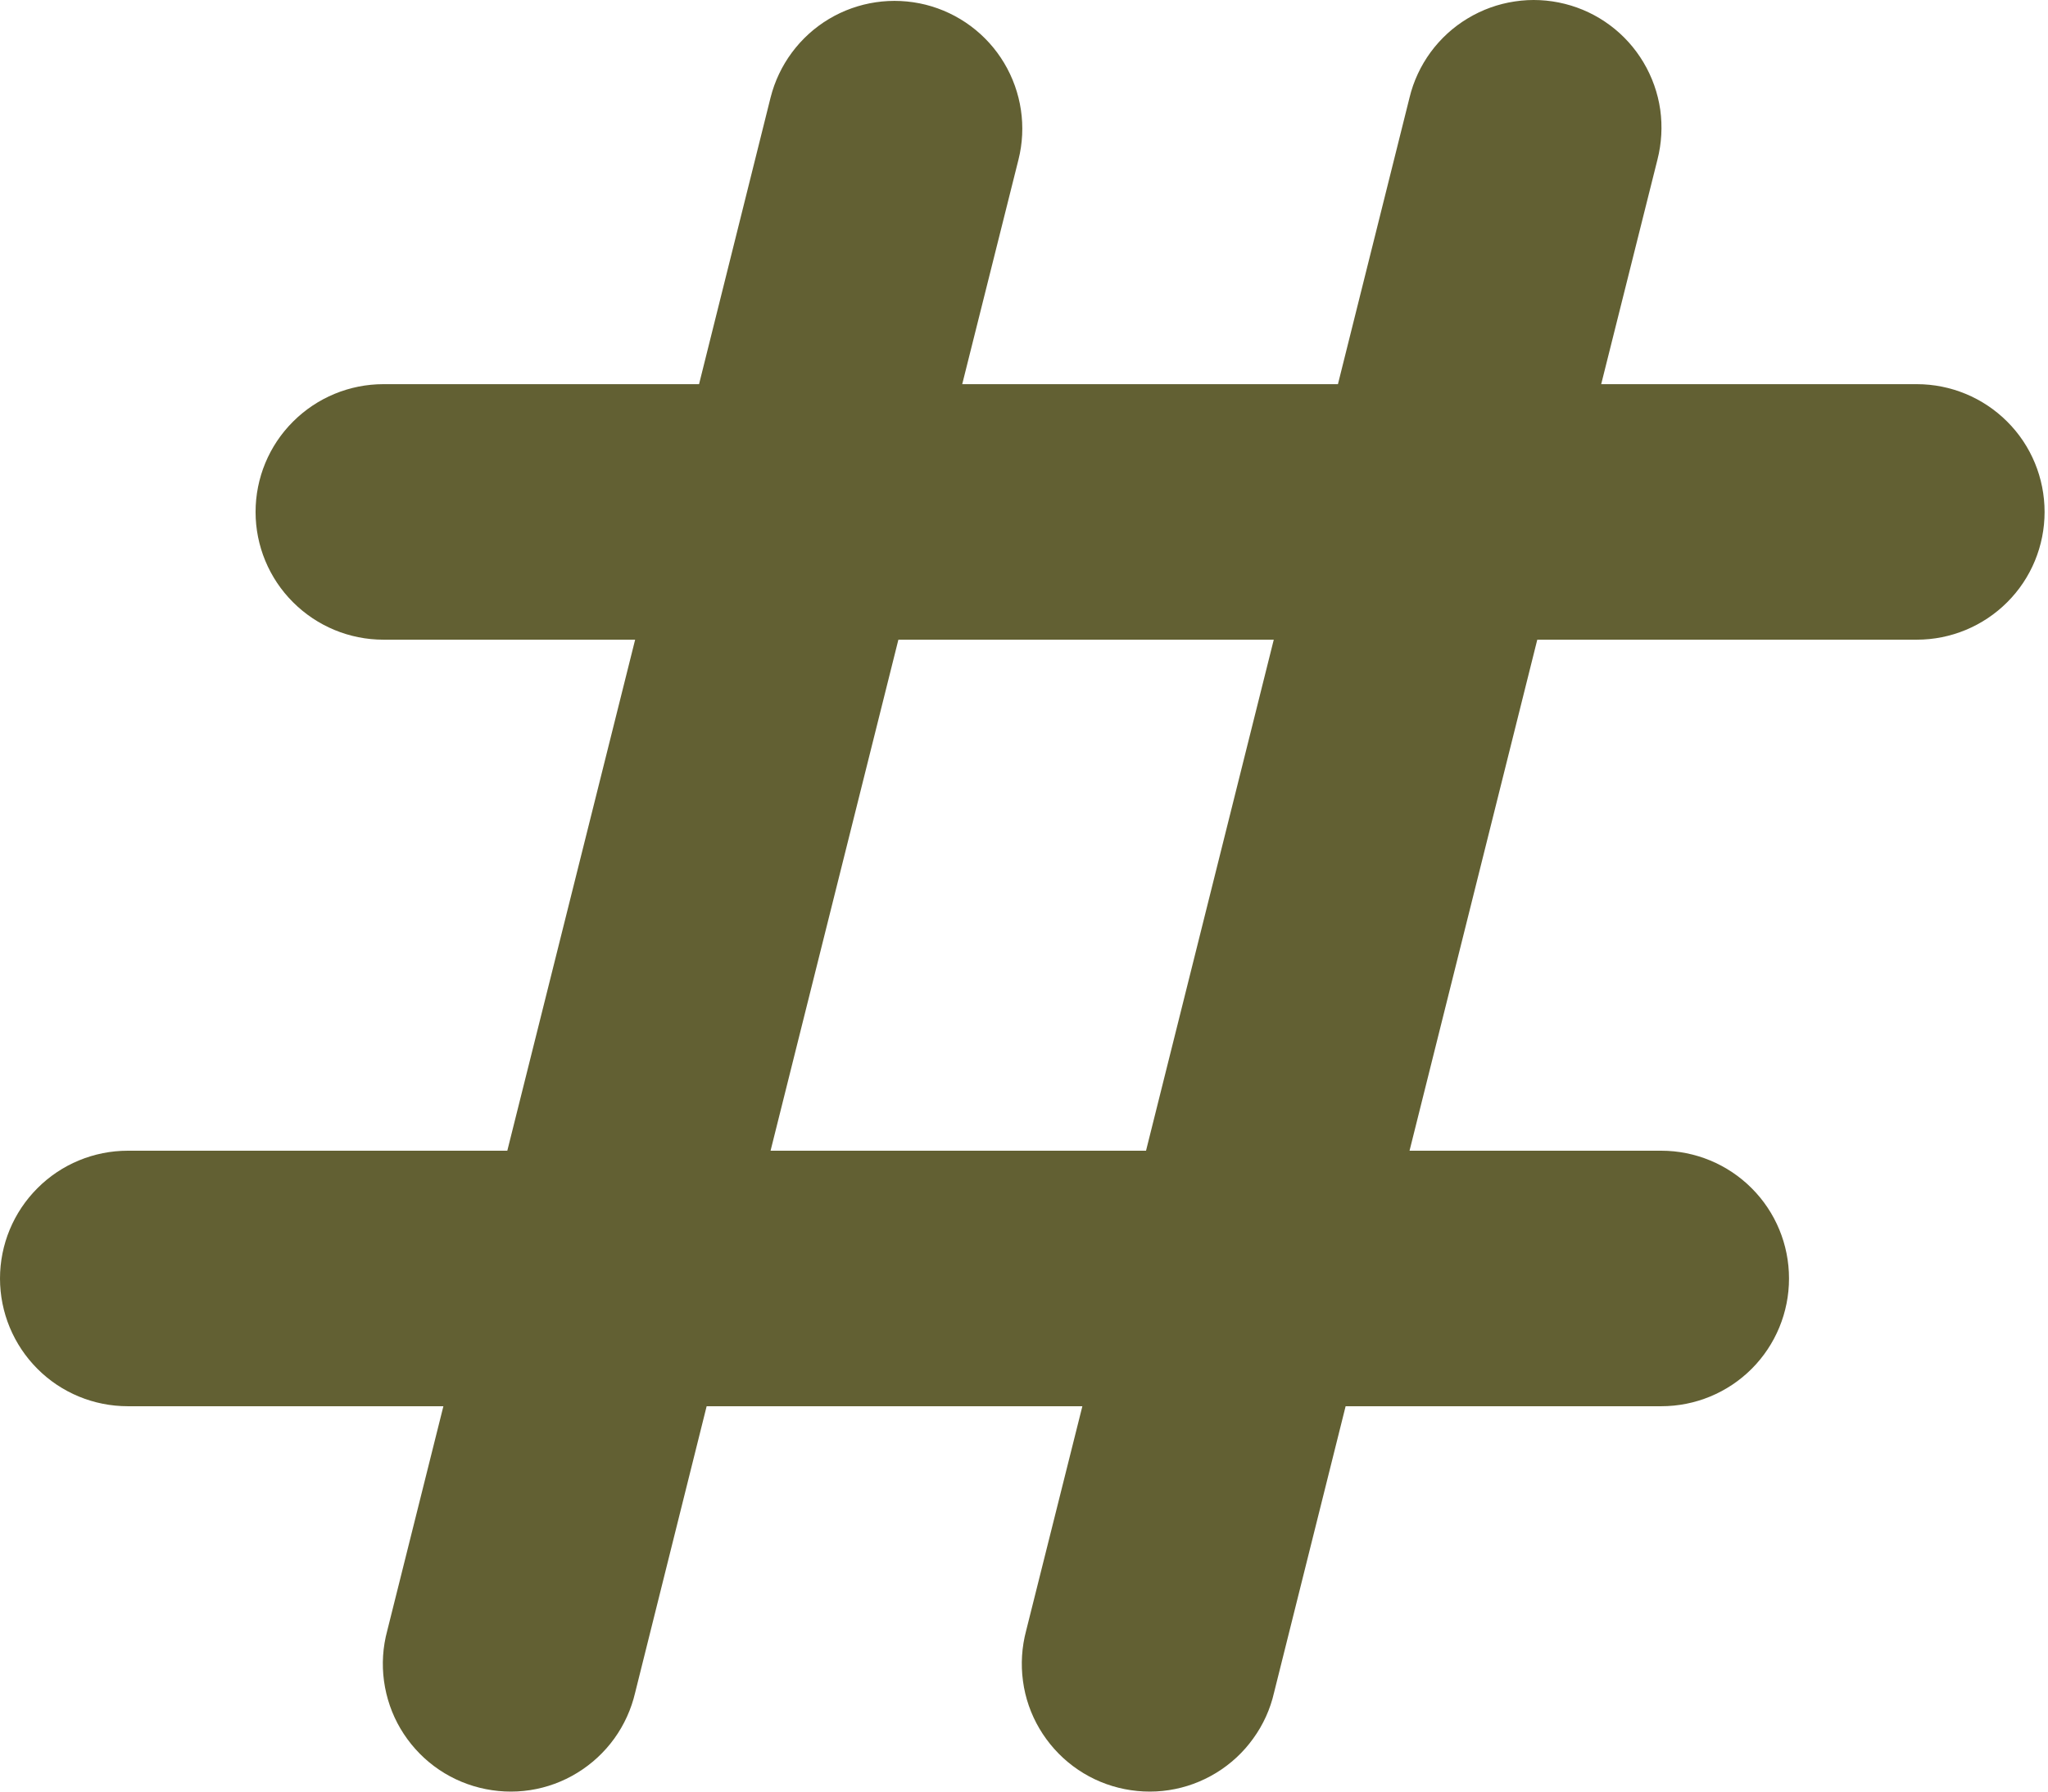 <svg width="24" height="21" viewBox="0 0 24 21" fill="none" xmlns="http://www.w3.org/2000/svg">
<path fill-rule="evenodd" clip-rule="evenodd" d="M10.847 0.055C11.232 0.152 11.563 0.397 11.767 0.738C11.971 1.079 12.032 1.487 11.935 1.872L11.276 4.503H15.679L16.518 1.144C16.564 0.952 16.649 0.771 16.765 0.612C16.882 0.453 17.029 0.318 17.199 0.216C17.368 0.114 17.555 0.046 17.751 0.017C17.946 -0.013 18.145 -0.003 18.337 0.045C18.529 0.093 18.709 0.178 18.867 0.296C19.026 0.414 19.159 0.562 19.26 0.732C19.361 0.902 19.428 1.09 19.456 1.286C19.483 1.481 19.472 1.681 19.423 1.872L18.764 4.503H22.463C22.86 4.503 23.241 4.661 23.522 4.942C23.803 5.222 23.96 5.603 23.96 6.001C23.96 6.398 23.803 6.779 23.522 7.059C23.241 7.34 22.86 7.498 22.463 7.498H18.015L16.518 13.488H19.468C19.865 13.488 20.246 13.646 20.527 13.927C20.808 14.208 20.965 14.588 20.965 14.986C20.965 15.383 20.808 15.764 20.527 16.045C20.246 16.326 19.865 16.483 19.468 16.483H15.769L14.93 19.841C14.886 20.034 14.803 20.217 14.686 20.378C14.57 20.54 14.423 20.676 14.253 20.78C14.083 20.884 13.895 20.953 13.698 20.983C13.502 21.013 13.301 21.003 13.108 20.955C12.915 20.907 12.734 20.821 12.575 20.702C12.416 20.583 12.282 20.433 12.181 20.262C12.08 20.091 12.014 19.901 11.988 19.704C11.961 19.507 11.974 19.306 12.025 19.114L12.684 16.483H8.281L7.443 19.841C7.398 20.034 7.315 20.217 7.199 20.378C7.082 20.54 6.935 20.676 6.765 20.78C6.596 20.884 6.407 20.953 6.211 20.983C6.014 21.013 5.814 21.003 5.621 20.955C5.428 20.907 5.246 20.821 5.087 20.702C4.928 20.583 4.794 20.433 4.693 20.262C4.592 20.091 4.527 19.901 4.5 19.704C4.473 19.507 4.486 19.306 4.538 19.114L5.196 16.483H1.498C1.1 16.483 0.719 16.326 0.439 16.045C0.158 15.764 0 15.383 0 14.986C0 14.588 0.158 14.208 0.439 13.927C0.719 13.646 1.1 13.488 1.498 13.488H5.945L7.443 7.498H4.493C4.095 7.498 3.715 7.34 3.434 7.059C3.153 6.779 2.995 6.398 2.995 6.001C2.995 5.603 3.153 5.222 3.434 4.942C3.715 4.661 4.095 4.503 4.493 4.503H8.192L9.03 1.144C9.127 0.759 9.372 0.428 9.713 0.223C10.054 0.019 10.461 -0.041 10.847 0.055V0.055ZM10.528 7.498L9.03 13.488H13.43L14.927 7.498H10.529H10.528Z" fill="#626033"/>
</svg>
